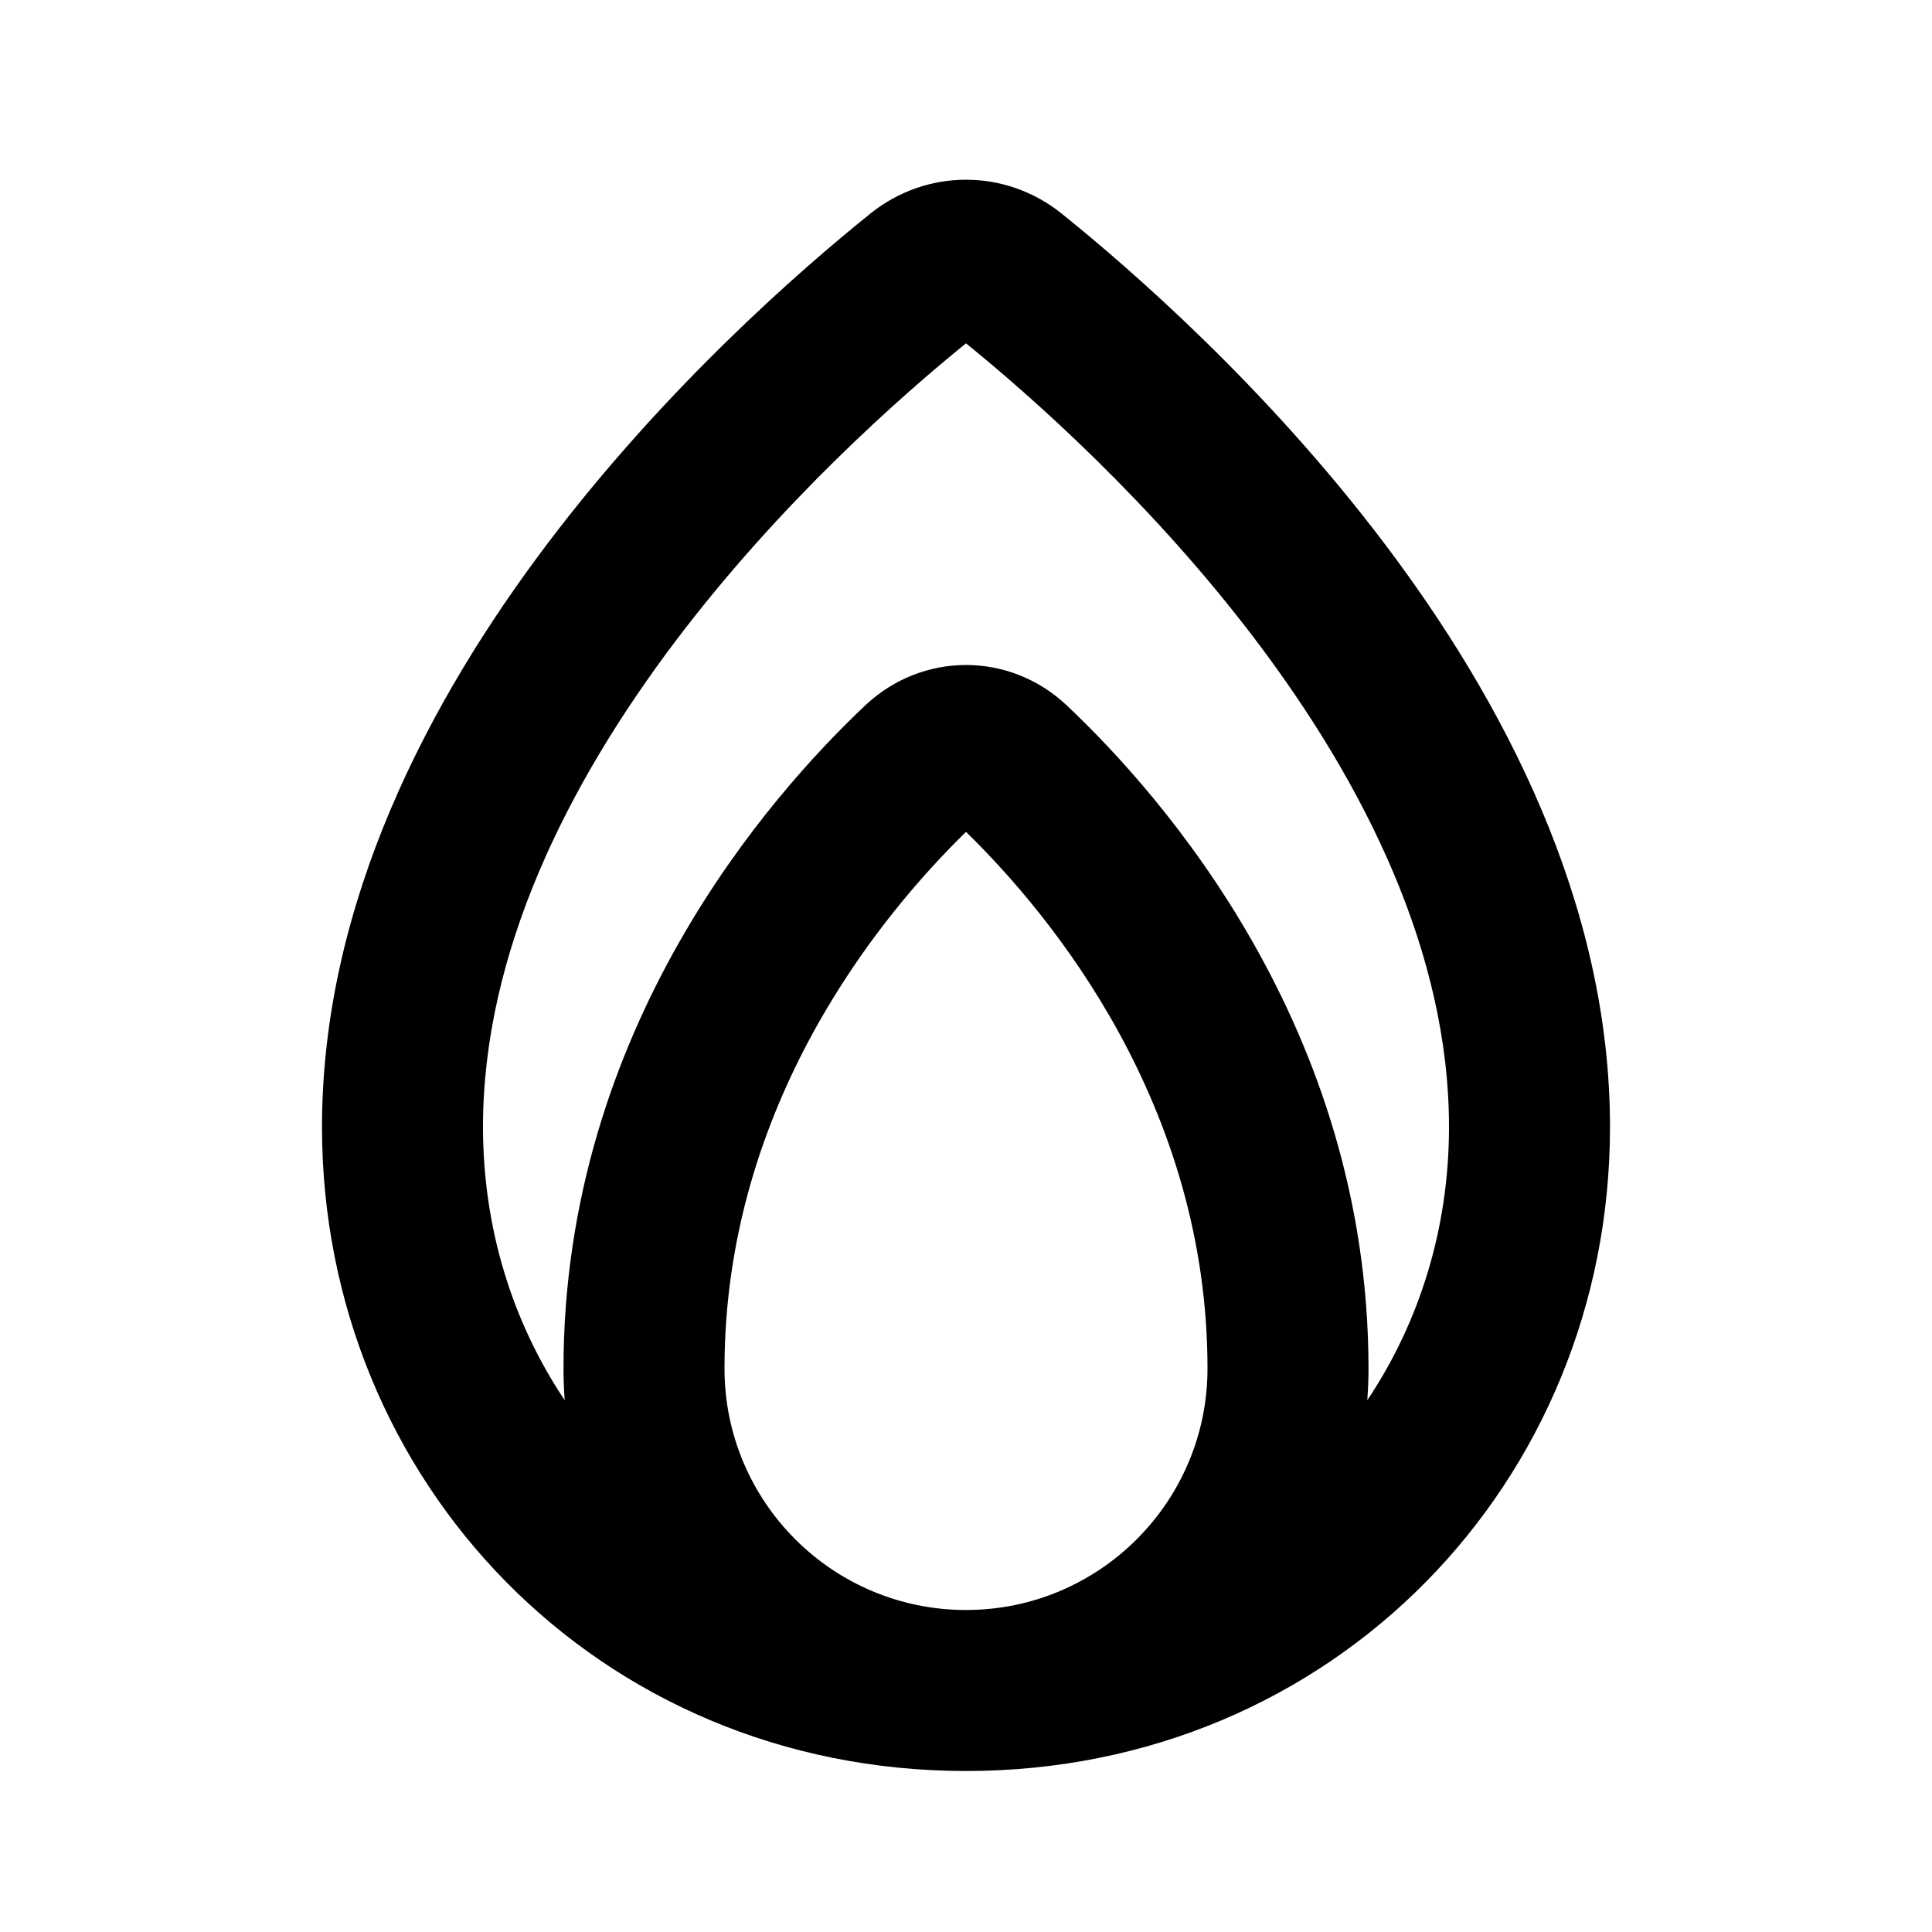 <svg width="24" height="24" viewBox="0 0 24 24" fill="none" xmlns="http://www.w3.org/2000/svg">
<path fill-rule="evenodd" clip-rule="evenodd" d="M8.393 7.962C9.691 6.245 11.186 4.925 12 4.265C12.814 4.925 14.309 6.245 15.607 7.962C16.95 9.74 18 11.835 18 14C18 15.262 17.631 16.43 16.985 17.394C16.995 17.264 17 17.133 17 17C17 12.768 14.424 9.869 13.251 8.762C12.542 8.094 11.458 8.094 10.749 8.762C9.576 9.869 7 12.768 7 17C7 17.133 7.005 17.264 7.015 17.394C6.369 16.43 6 15.262 6 14C6 11.835 7.05 9.74 8.393 7.962ZM12 20C12.002 20 12.003 20 12.005 20C13.659 19.997 15 18.655 15 17C15 13.724 13.066 11.374 12 10.334C10.934 11.374 9 13.724 9 17C9 18.657 10.343 20 12 20ZM11.996 22C7.433 21.998 4 18.404 4 14C4 11.209 5.338 8.689 6.798 6.757C8.268 4.811 9.947 3.349 10.811 2.654C11.51 2.092 12.49 2.092 13.189 2.654C14.053 3.349 15.732 4.811 17.202 6.757C18.662 8.689 20 11.209 20 14C20 18.406 16.565 22 12 22C11.999 22 11.997 22 11.996 22Z" fill="currentColor"/>
</svg>
